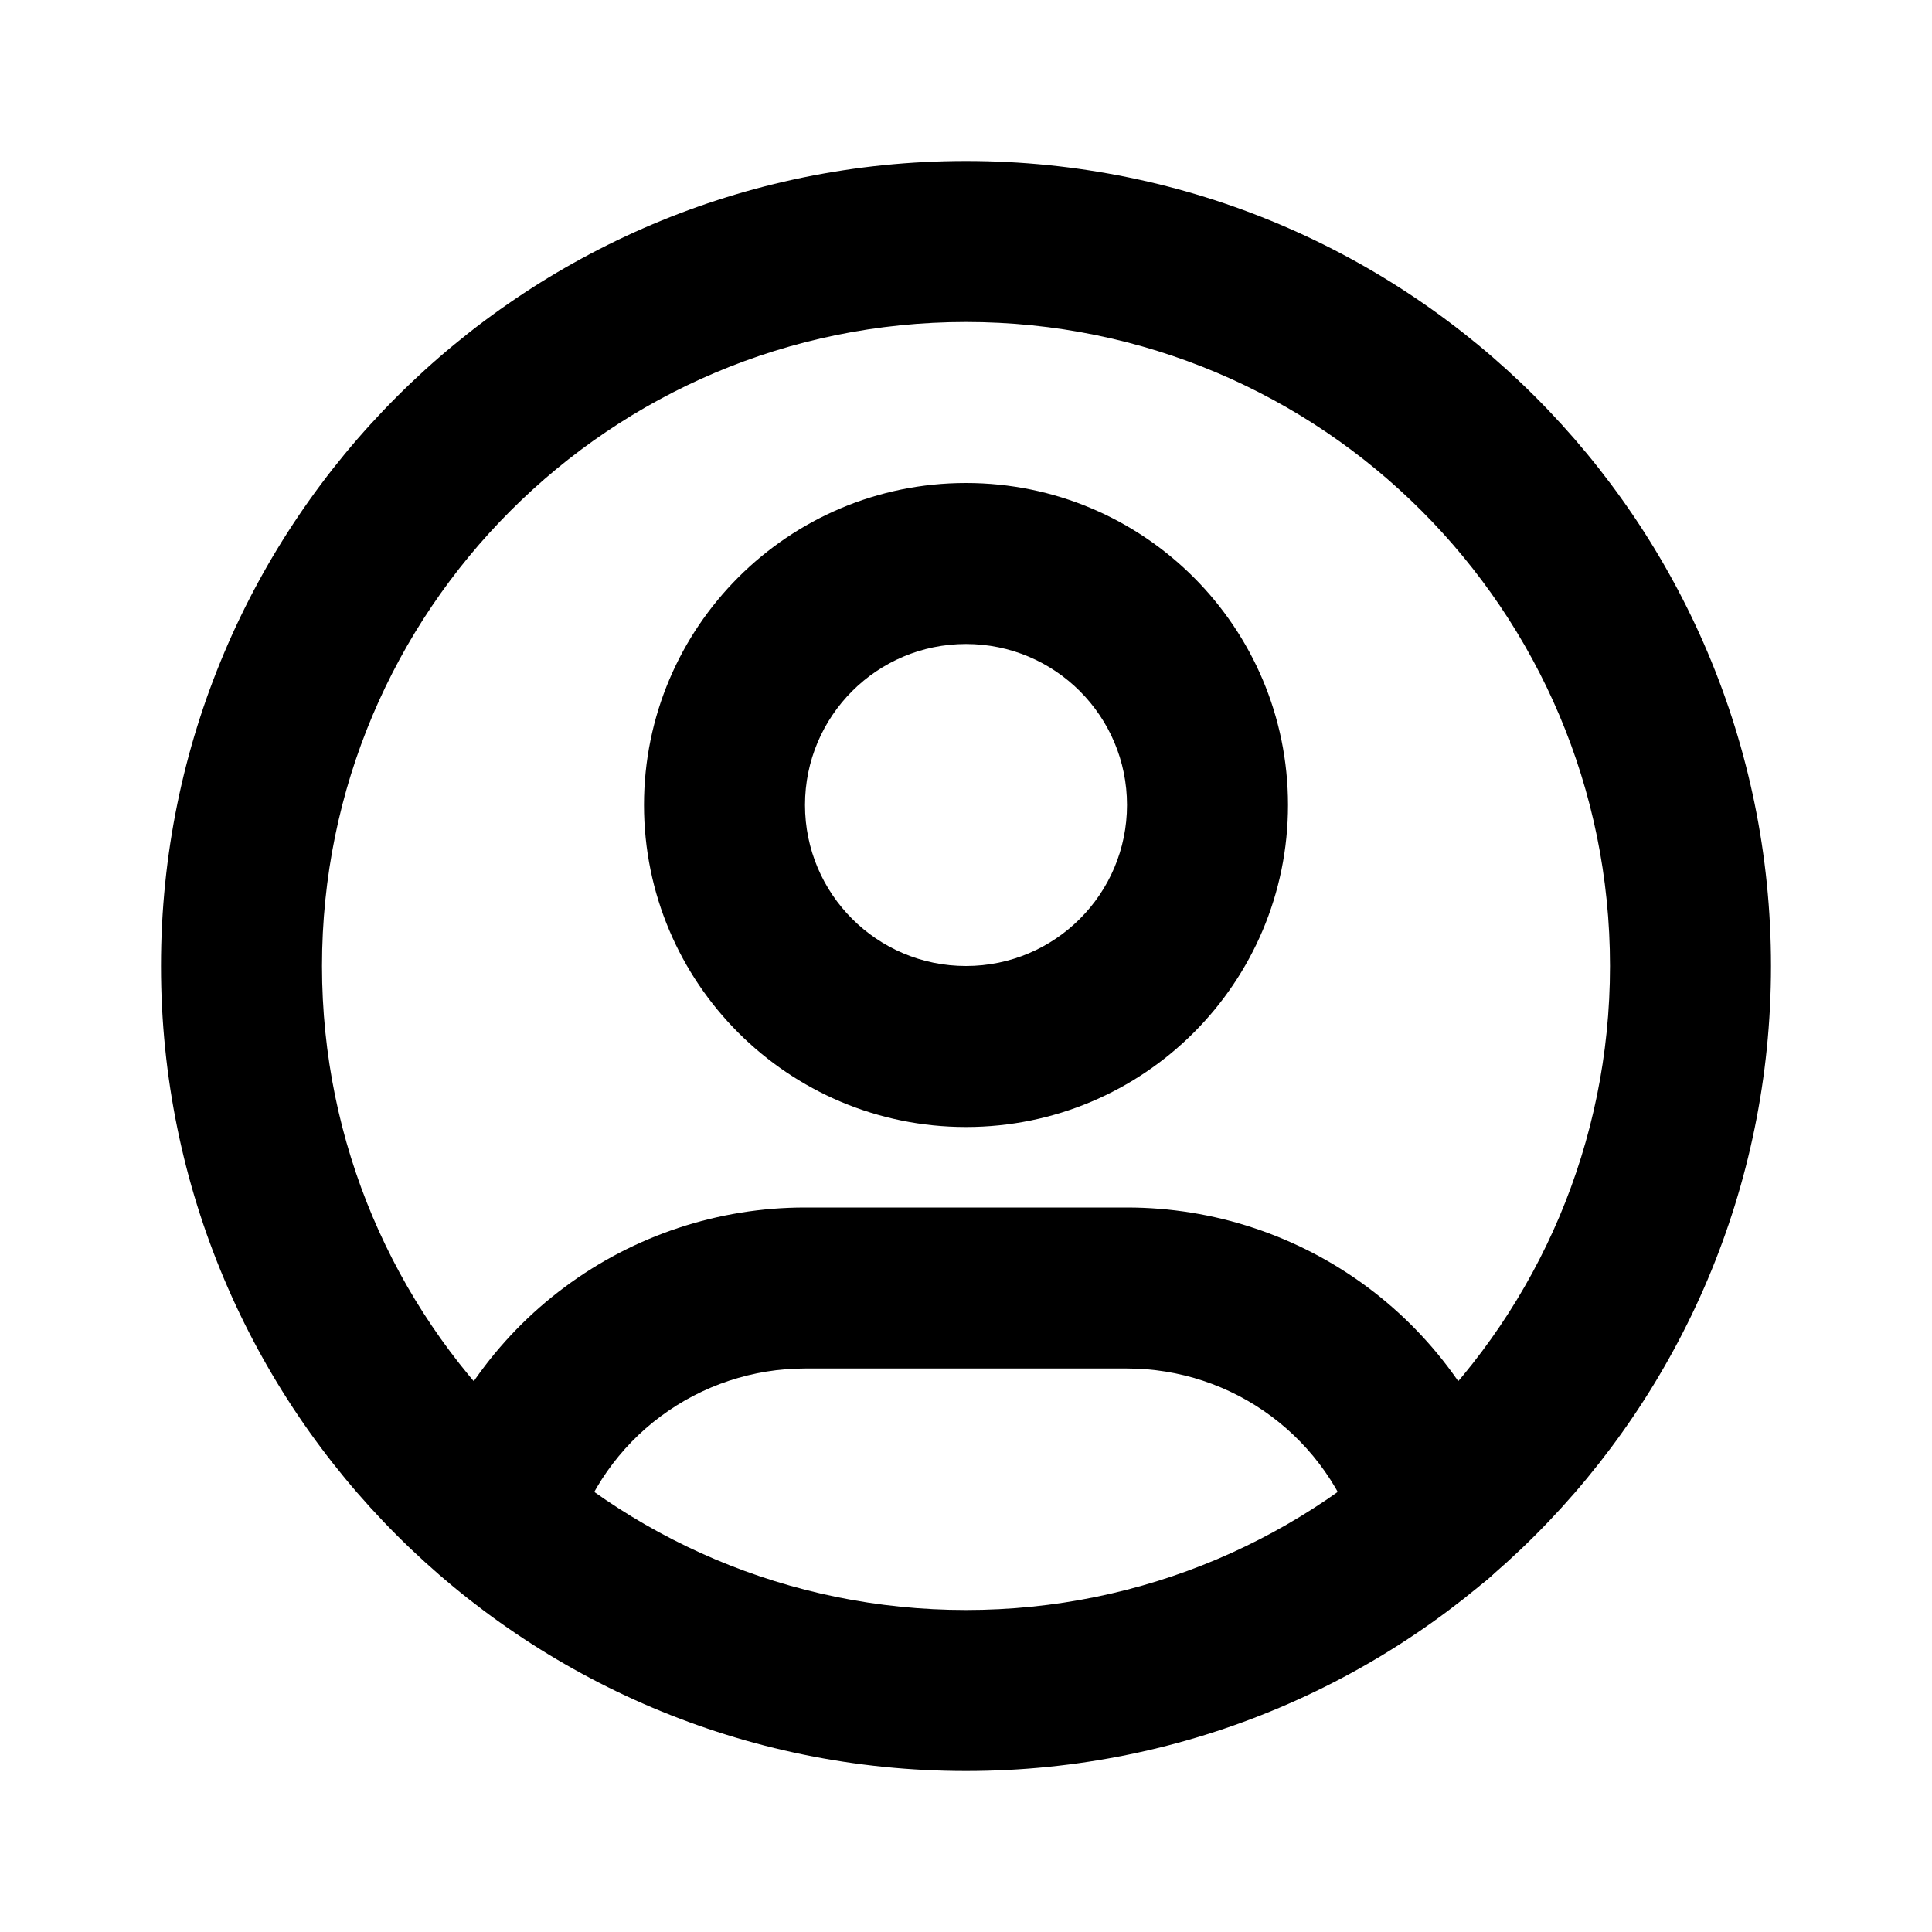 <svg width="24" height="24" viewBox="0 0 24 24" fill="none" xmlns="http://www.w3.org/2000/svg">
<g clip-path="url(#clip0_850_2218)">
<path fill-rule="evenodd" clip-rule="evenodd" d="M12 4C7.582 4 4 7.582 4 12C4 16.418 7.582 20 12 20C16.418 20 20 16.418 20 12C20 7.582 16.418 4 12 4ZM2 12C2 6.477 6.477 2 12 2C17.523 2 22 6.477 22 12C22 17.523 17.523 22 12 22C6.477 22 2 17.523 2 12Z" fill="black"/>
<path fill-rule="evenodd" clip-rule="evenodd" d="M12 8C10.895 8 10 8.895 10 10C10 11.105 10.895 12 12 12C13.105 12 14 11.105 14 10C14 8.895 13.105 8 12 8ZM8 10C8 7.791 9.791 6 12 6C14.209 6 16 7.791 16 10C16 12.209 14.209 14 12 14C9.791 14 8 12.209 8 10Z" fill="black"/>
<path fill-rule="evenodd" clip-rule="evenodd" d="M15.793 17.594C15.275 17.208 14.646 17 14 17H10C9.355 17 8.727 17.208 8.209 17.593C7.691 17.977 7.311 18.519 7.126 19.137C6.967 19.666 6.409 19.966 5.88 19.807C5.351 19.648 5.051 19.09 5.21 18.561C5.52 17.532 6.153 16.629 7.016 15.988C7.878 15.346 8.925 15 10 15H14C15.076 15 16.124 15.347 16.988 15.99C17.851 16.633 18.484 17.537 18.792 18.569C18.95 19.098 18.649 19.655 18.12 19.813C17.591 19.971 17.034 19.67 16.876 19.141C16.691 18.522 16.311 17.98 15.793 17.594Z" fill="black"/>
</g>
<defs>
<clipPath id="clip0_850_2218">
<rect width="24" height="24" fill="white"/>
</clipPath>
</defs>
</svg>

